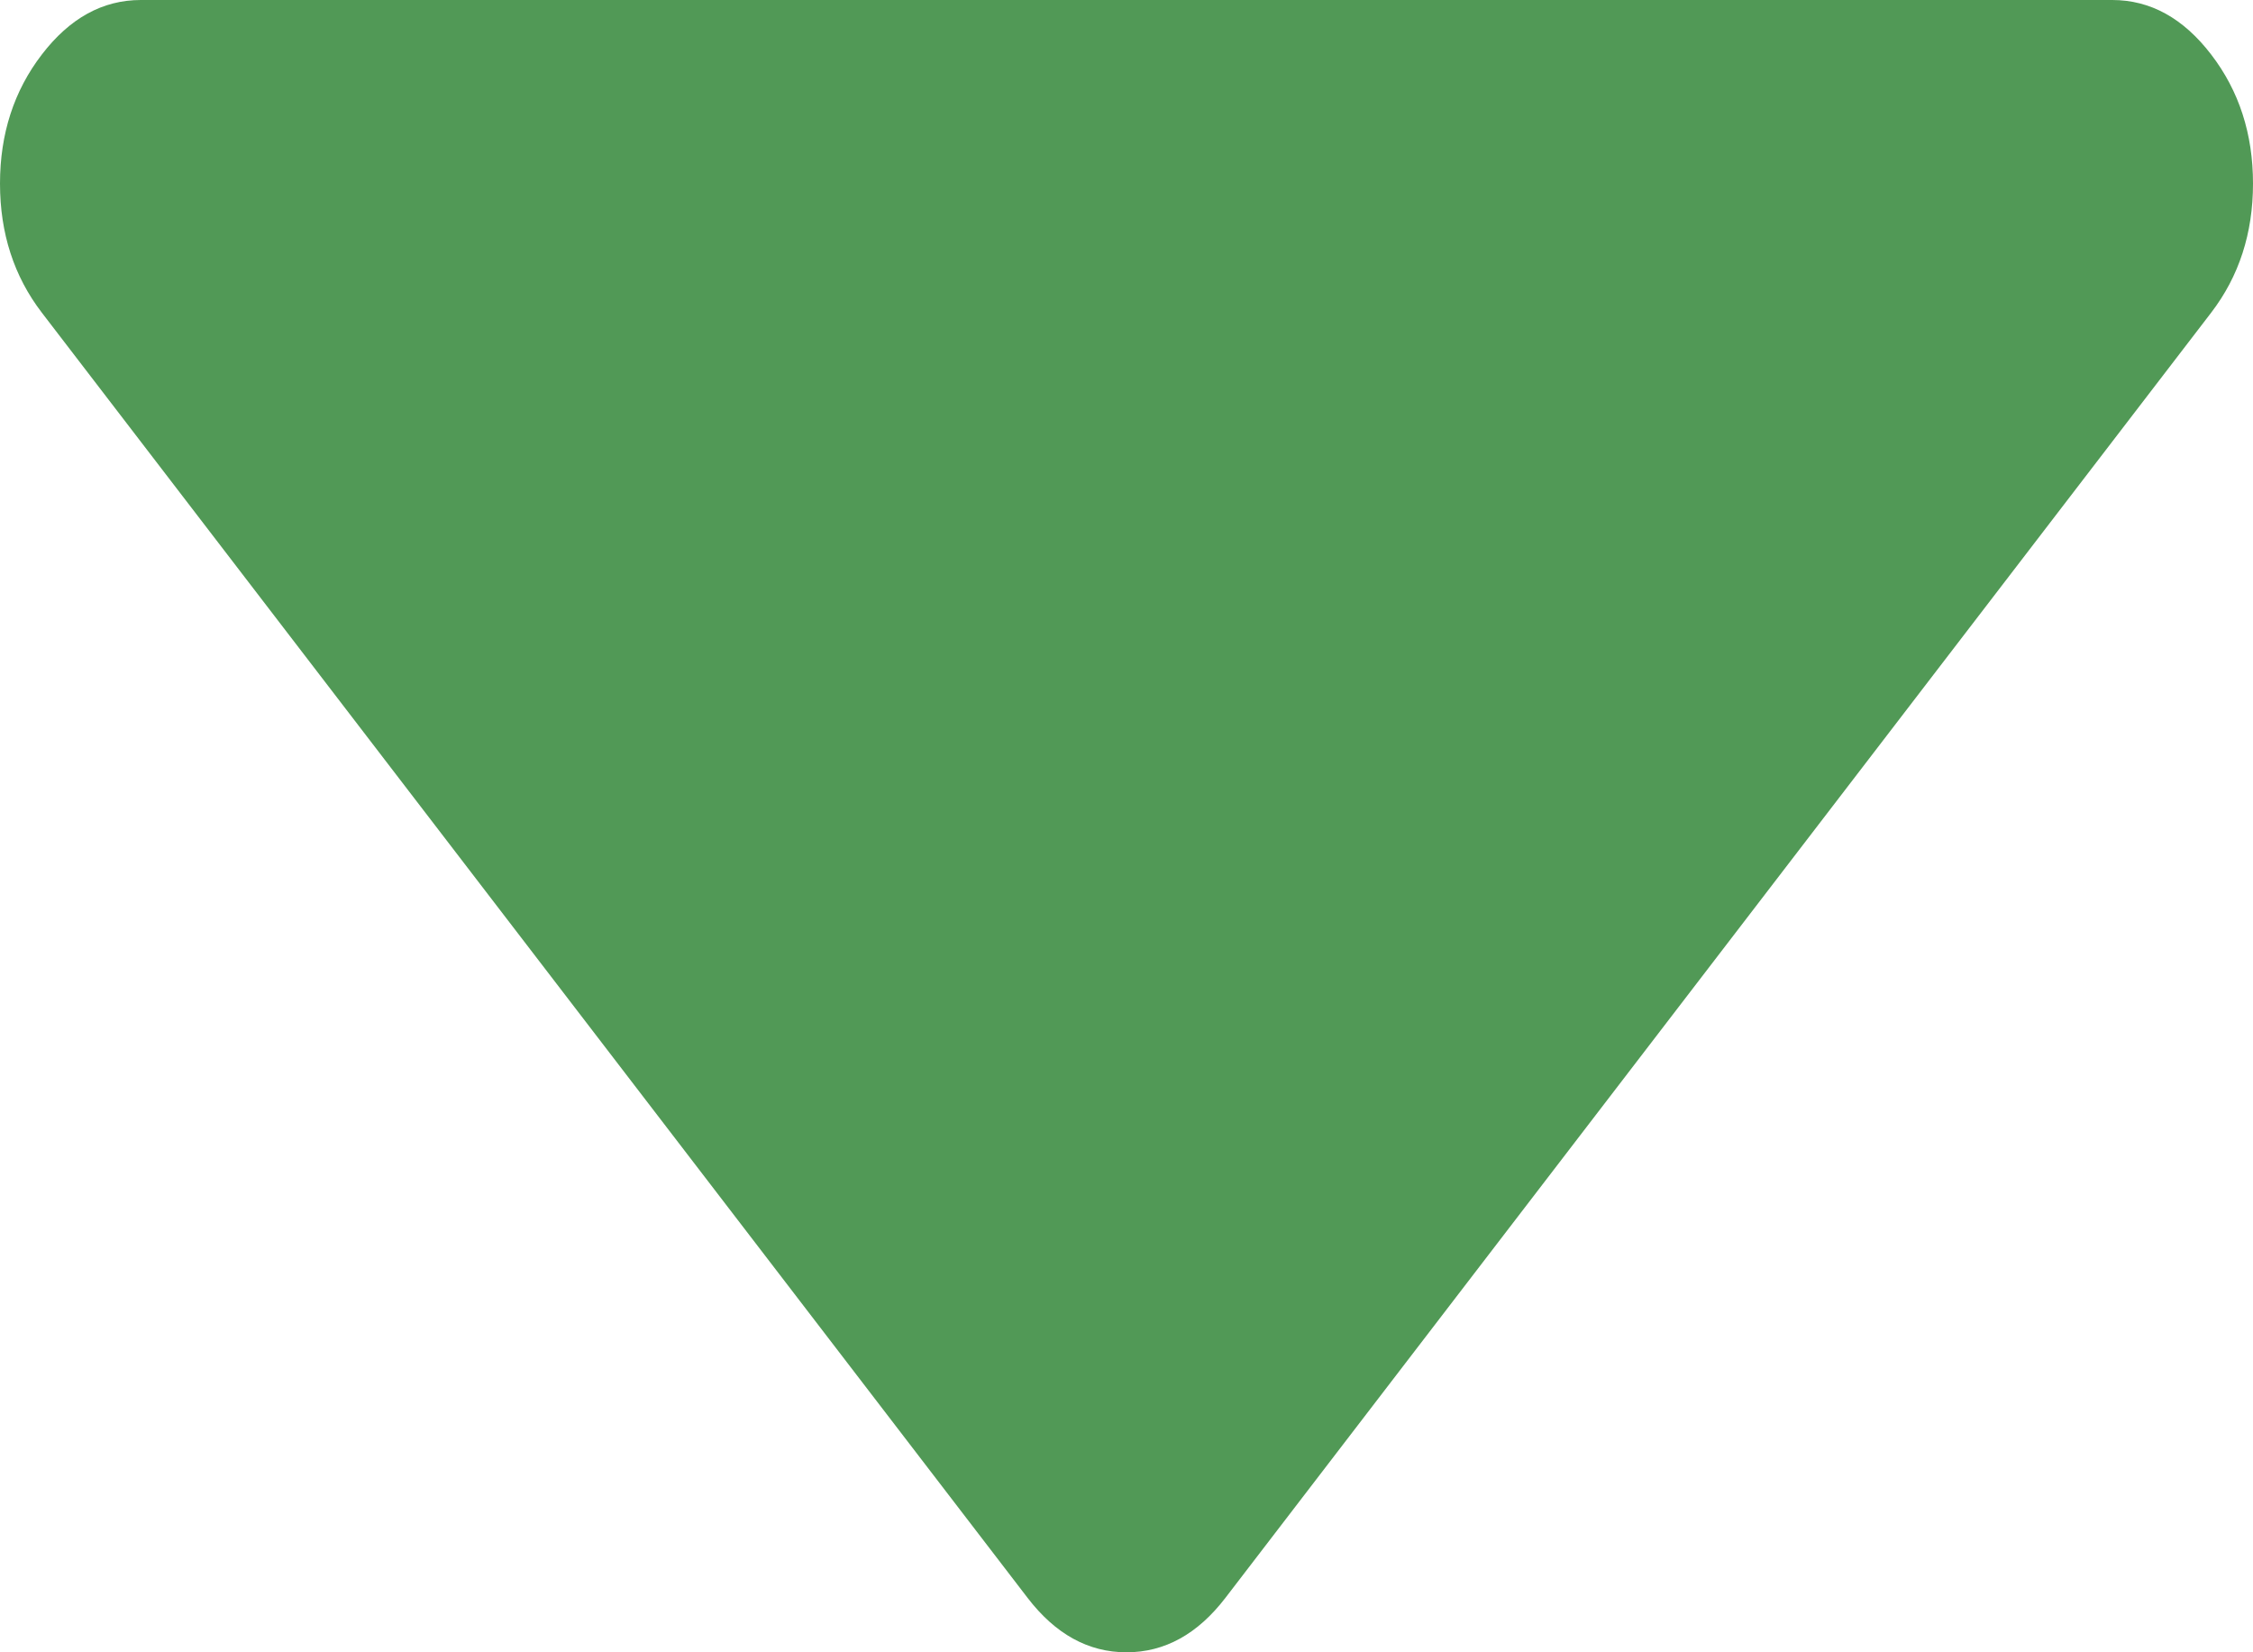 ﻿<?xml version="1.0" encoding="utf-8"?>
<svg version="1.1" xmlns:xlink="http://www.w3.org/1999/xlink" width="30px" height="22px" xmlns="http://www.w3.org/2000/svg">
  <g transform="matrix(1 0 0 1 -1205 -478 )">
    <path d="M 29.443 0.726  C 29.814 1.209  30 1.782  30 2.444  C 30 3.106  29.814 3.679  29.443 4.163  L 16.318 21.274  C 15.947 21.758  15.508 22  15 22  C 14.492 22  14.053 21.758  13.682 21.274  L 0.557 4.163  C 0.186 3.679  0 3.106  0 2.444  C 0 1.782  0.186 1.209  0.557 0.726  C 0.928 0.242  1.367 0  1.875 0  L 28.125 0  C 28.633 0  29.072 0.242  29.443 0.726  Z " fill-rule="nonzero" fill="#519956" stroke="none" transform="matrix(1 0 0 1 1205 478 )" />
  </g>
</svg>